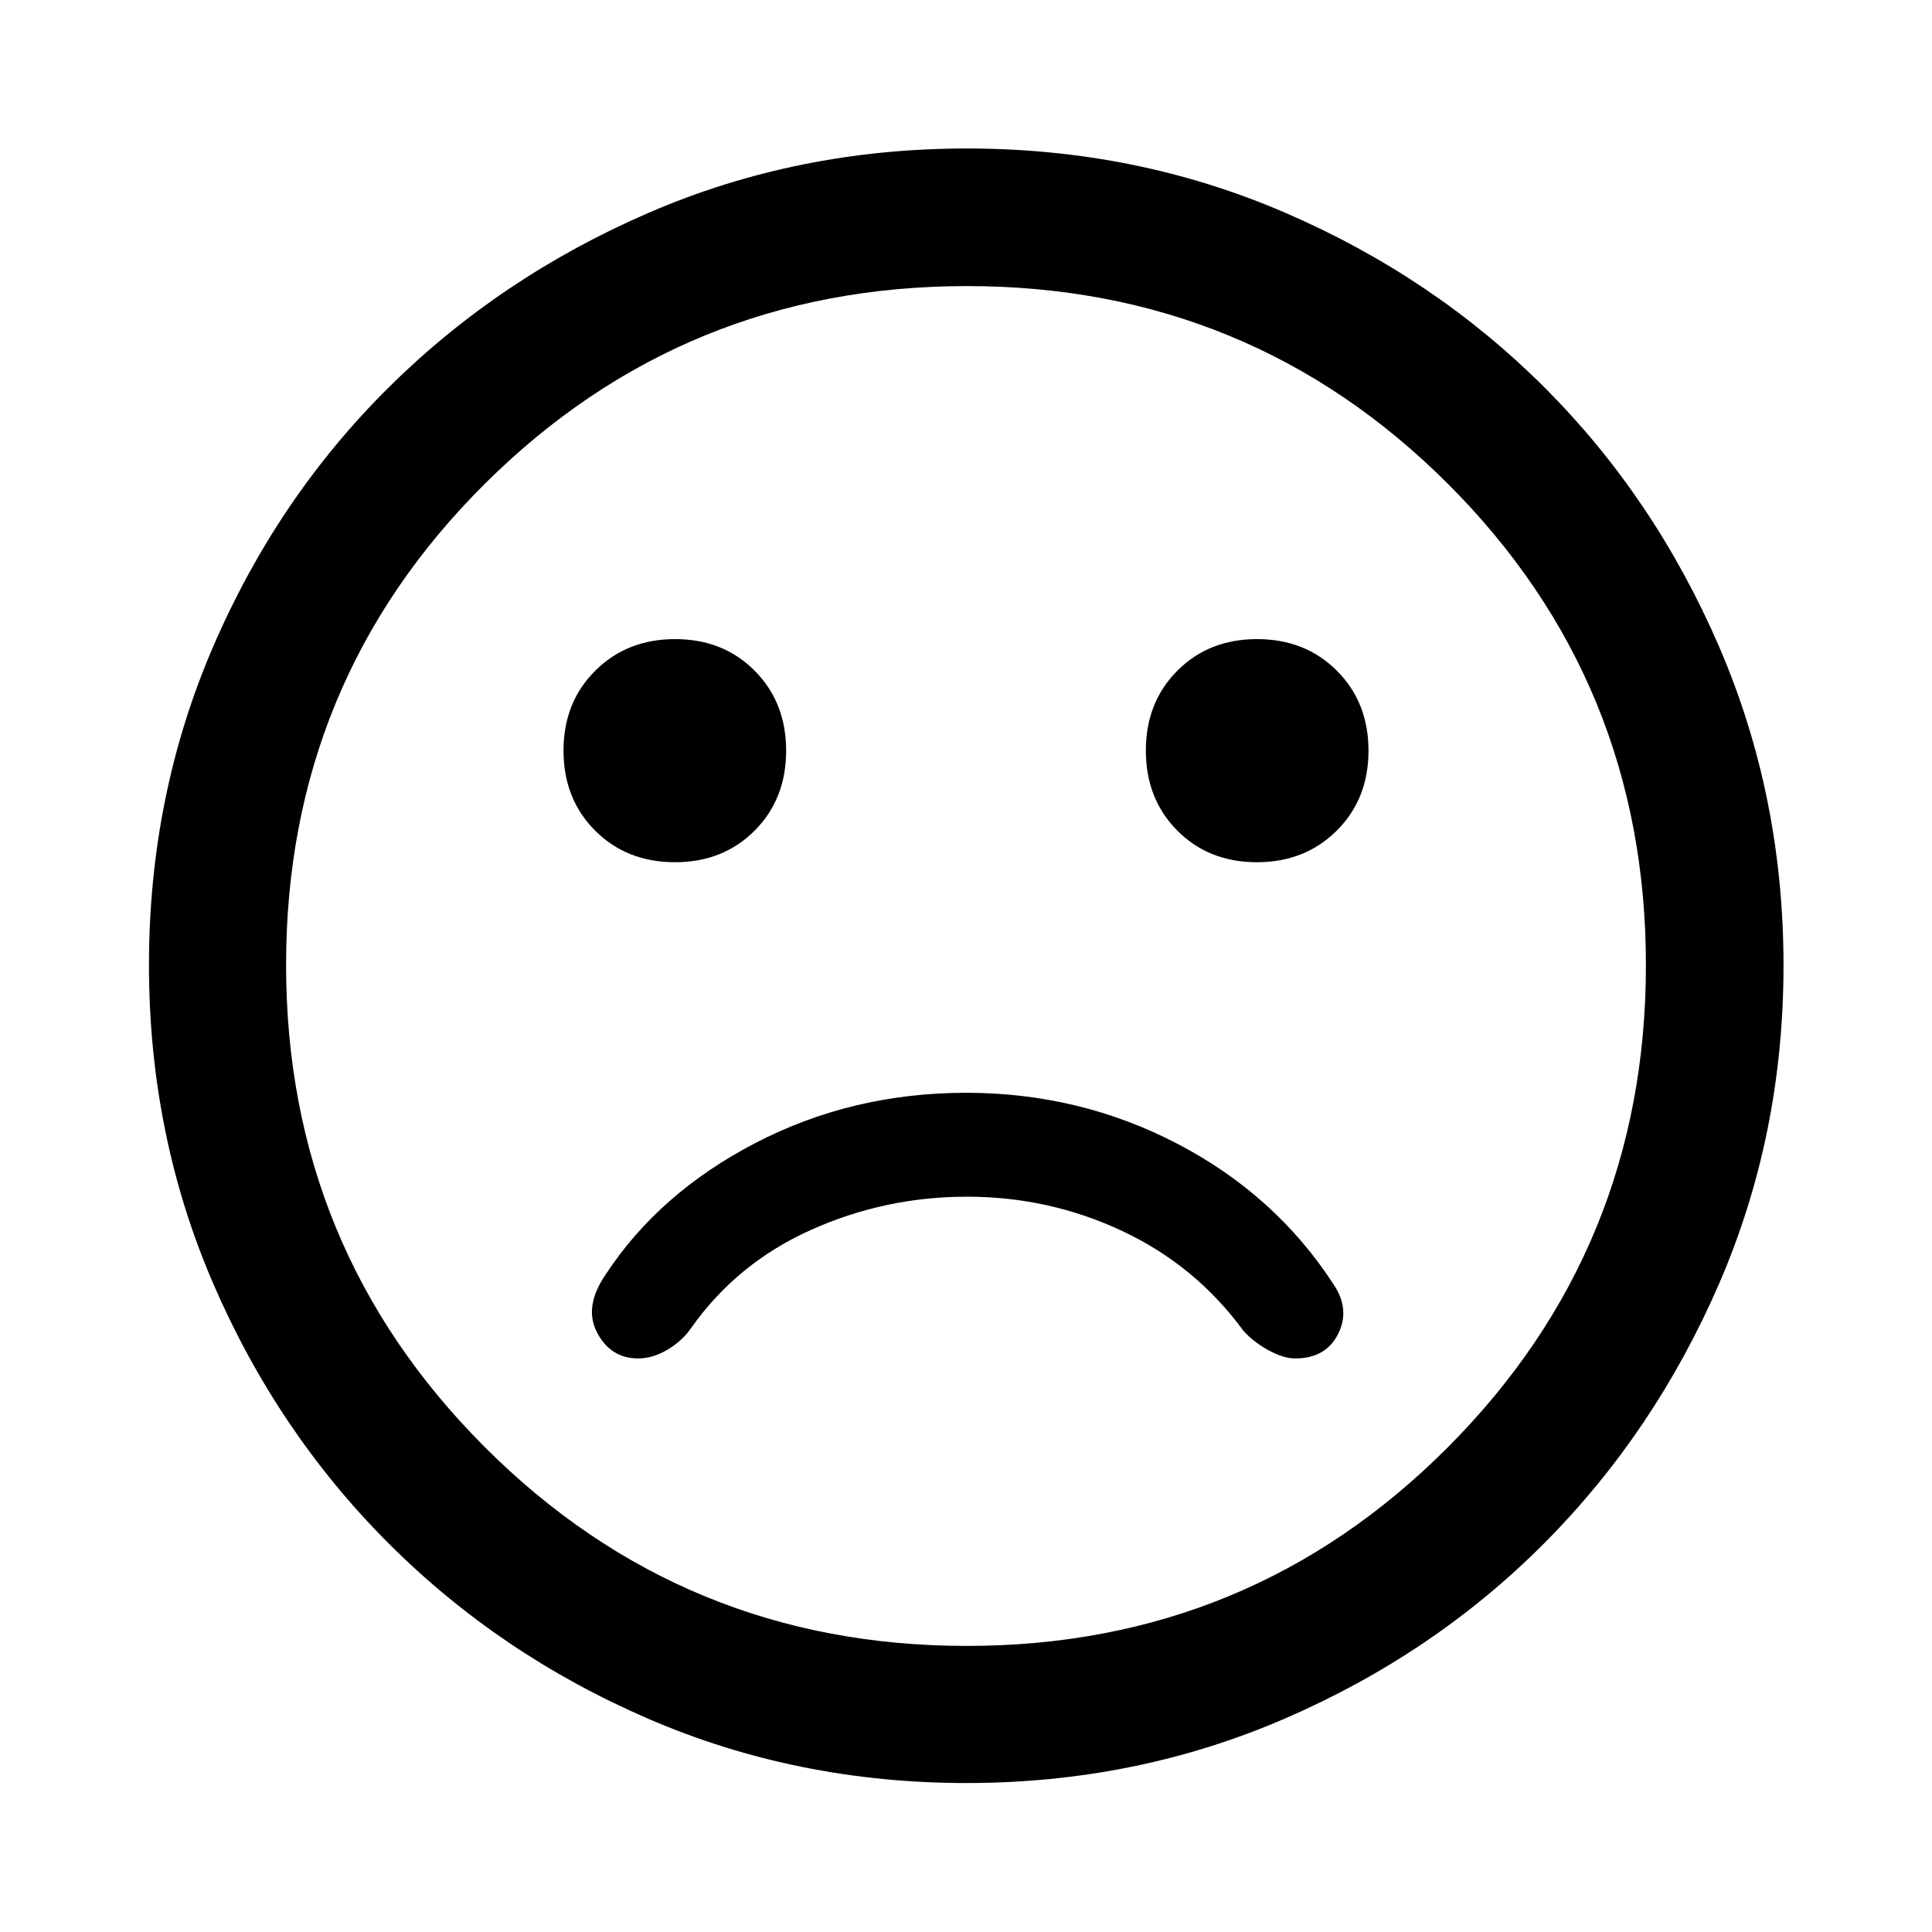 <svg xmlns="http://www.w3.org/2000/svg" width="48" height="48" viewBox="0 96 960 960"><path d="M624.537 524.435q23.906 0 39.685-15.7Q680 493.034 680 469.022t-15.7-39.734q-15.7-15.723-39.713-15.723-23.908 0-39.563 15.7-15.654 15.701-15.654 39.713T585 508.712q15.631 15.723 39.537 15.723Zm-289.124 0q23.908 0 39.563-15.7 15.654-15.701 15.654-39.713T375 429.288q-15.631-15.723-39.537-15.723t-39.685 15.7Q280 444.966 280 468.978t15.7 39.734q15.7 15.723 39.713 15.723Zm144.886 457.543q-84.202 0-158.041-31.878-73.839-31.879-129.159-87.199-55.32-55.32-87.199-129.201-31.878-73.88-31.878-158.167t31.878-158.2q31.879-73.914 87.161-128.747 55.283-54.832 129.181-86.818 73.899-31.986 158.205-31.986 84.307 0 158.249 31.968 73.942 31.967 128.756 86.768 54.815 54.801 86.79 128.883 31.976 74.083 31.976 158.333 0 84.235-31.986 158.07t-86.818 128.942q-54.833 55.107-128.873 87.169-74.04 32.063-158.242 32.063ZM480 576Zm.364 337.848q140.679 0 239.082-98.727 98.402-98.726 98.402-239.565t-98.371-239.121q-98.37-98.283-238.989-98.283-140.799 0-239.568 98.241-98.768 98.241-98.768 239.08 0 140.838 98.766 239.607 98.767 98.768 239.446 98.768ZM317.112 771q7.279 0 14.588-4.359 7.308-4.358 11.604-10.598 22.761-32.326 59.566-48.869 36.804-16.544 77.63-16.544 40.826 0 77.13 17.044 36.305 17.043 60.066 49.369 4.717 5.479 12.315 9.718T643.543 771q15.261 0 21.381-12.217 6.119-12.218-2.359-24.696-28.761-44.283-77.382-69.685Q536.561 639 480.02 639q-56.542 0-104.563 24.902-48.022 24.902-74.544 65.468-10.956 15.956-4.217 28.793T317.112 771Z"/></svg>